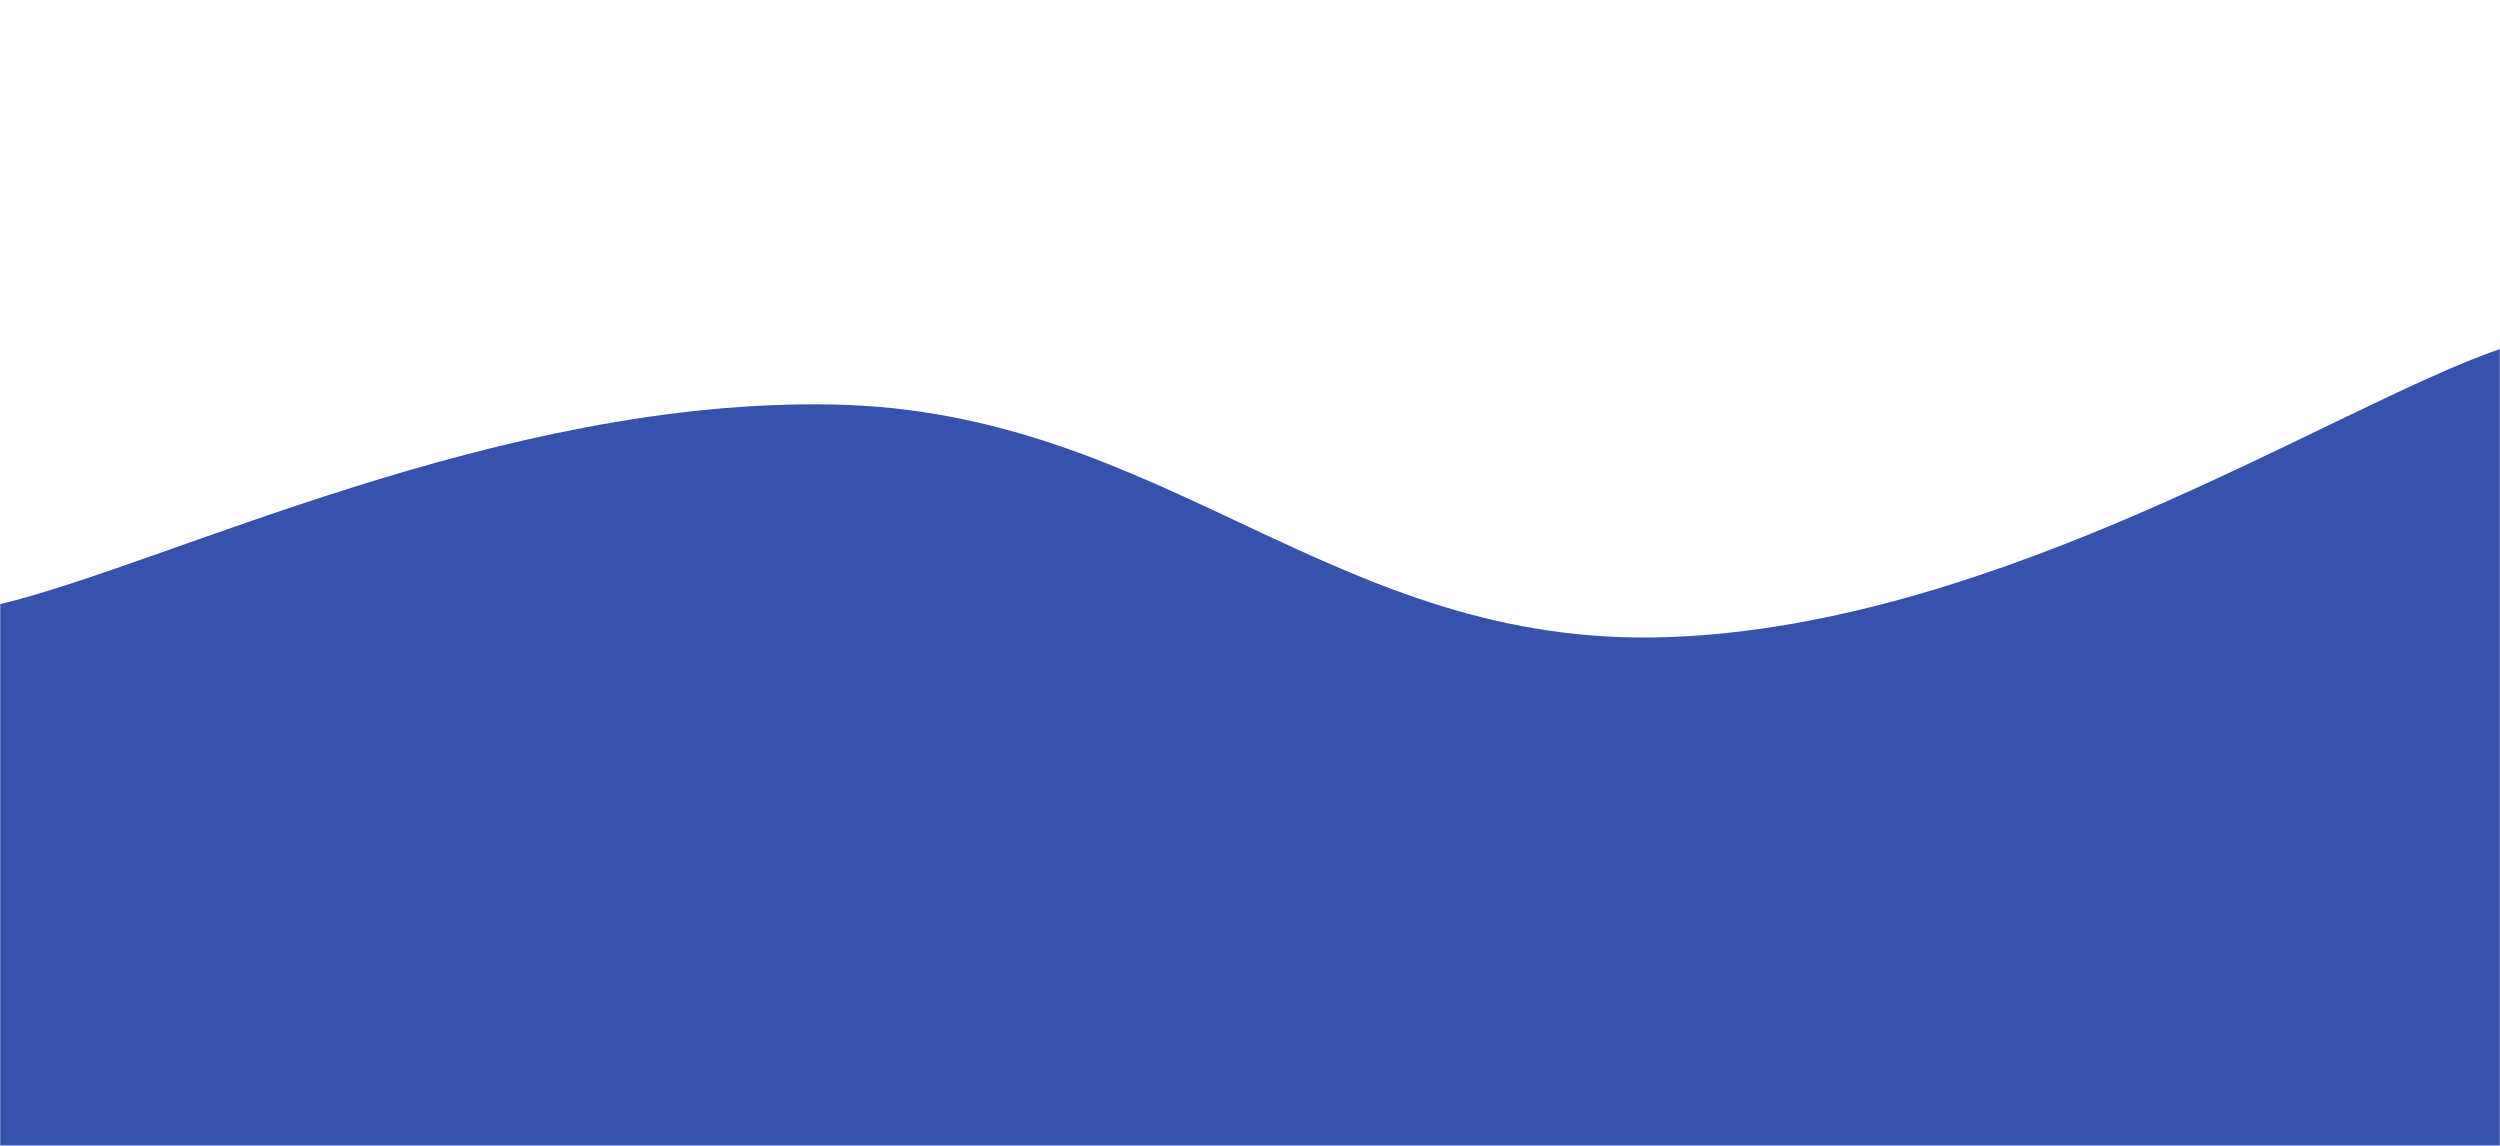 <svg xmlns="http://www.w3.org/2000/svg" version="1.1" xmlns:xlink="http://www.w3.org/1999/xlink" xmlns:svgjs="http://svgjs.dev/svgjs" width="1440" height="660" preserveAspectRatio="none" viewBox="0 0 1440 660">
    <g mask="url(&quot;#SvgjsMask1247&quot;)" fill="none">
        <path d="M 0,348 C 96,325 288,229.2 480,233 C 672,236.8 768,373.4 960,367 C 1152,360.6 1344,234.2 1440,201L1440 660L0 660z" fill="rgba(54, 82, 173, 1)"></path>
    </g>
    <defs>
        <mask id="SvgjsMask1247">
            <rect width="1440" height="660" fill="#ffffff"></rect>
        </mask>
    </defs>
</svg>